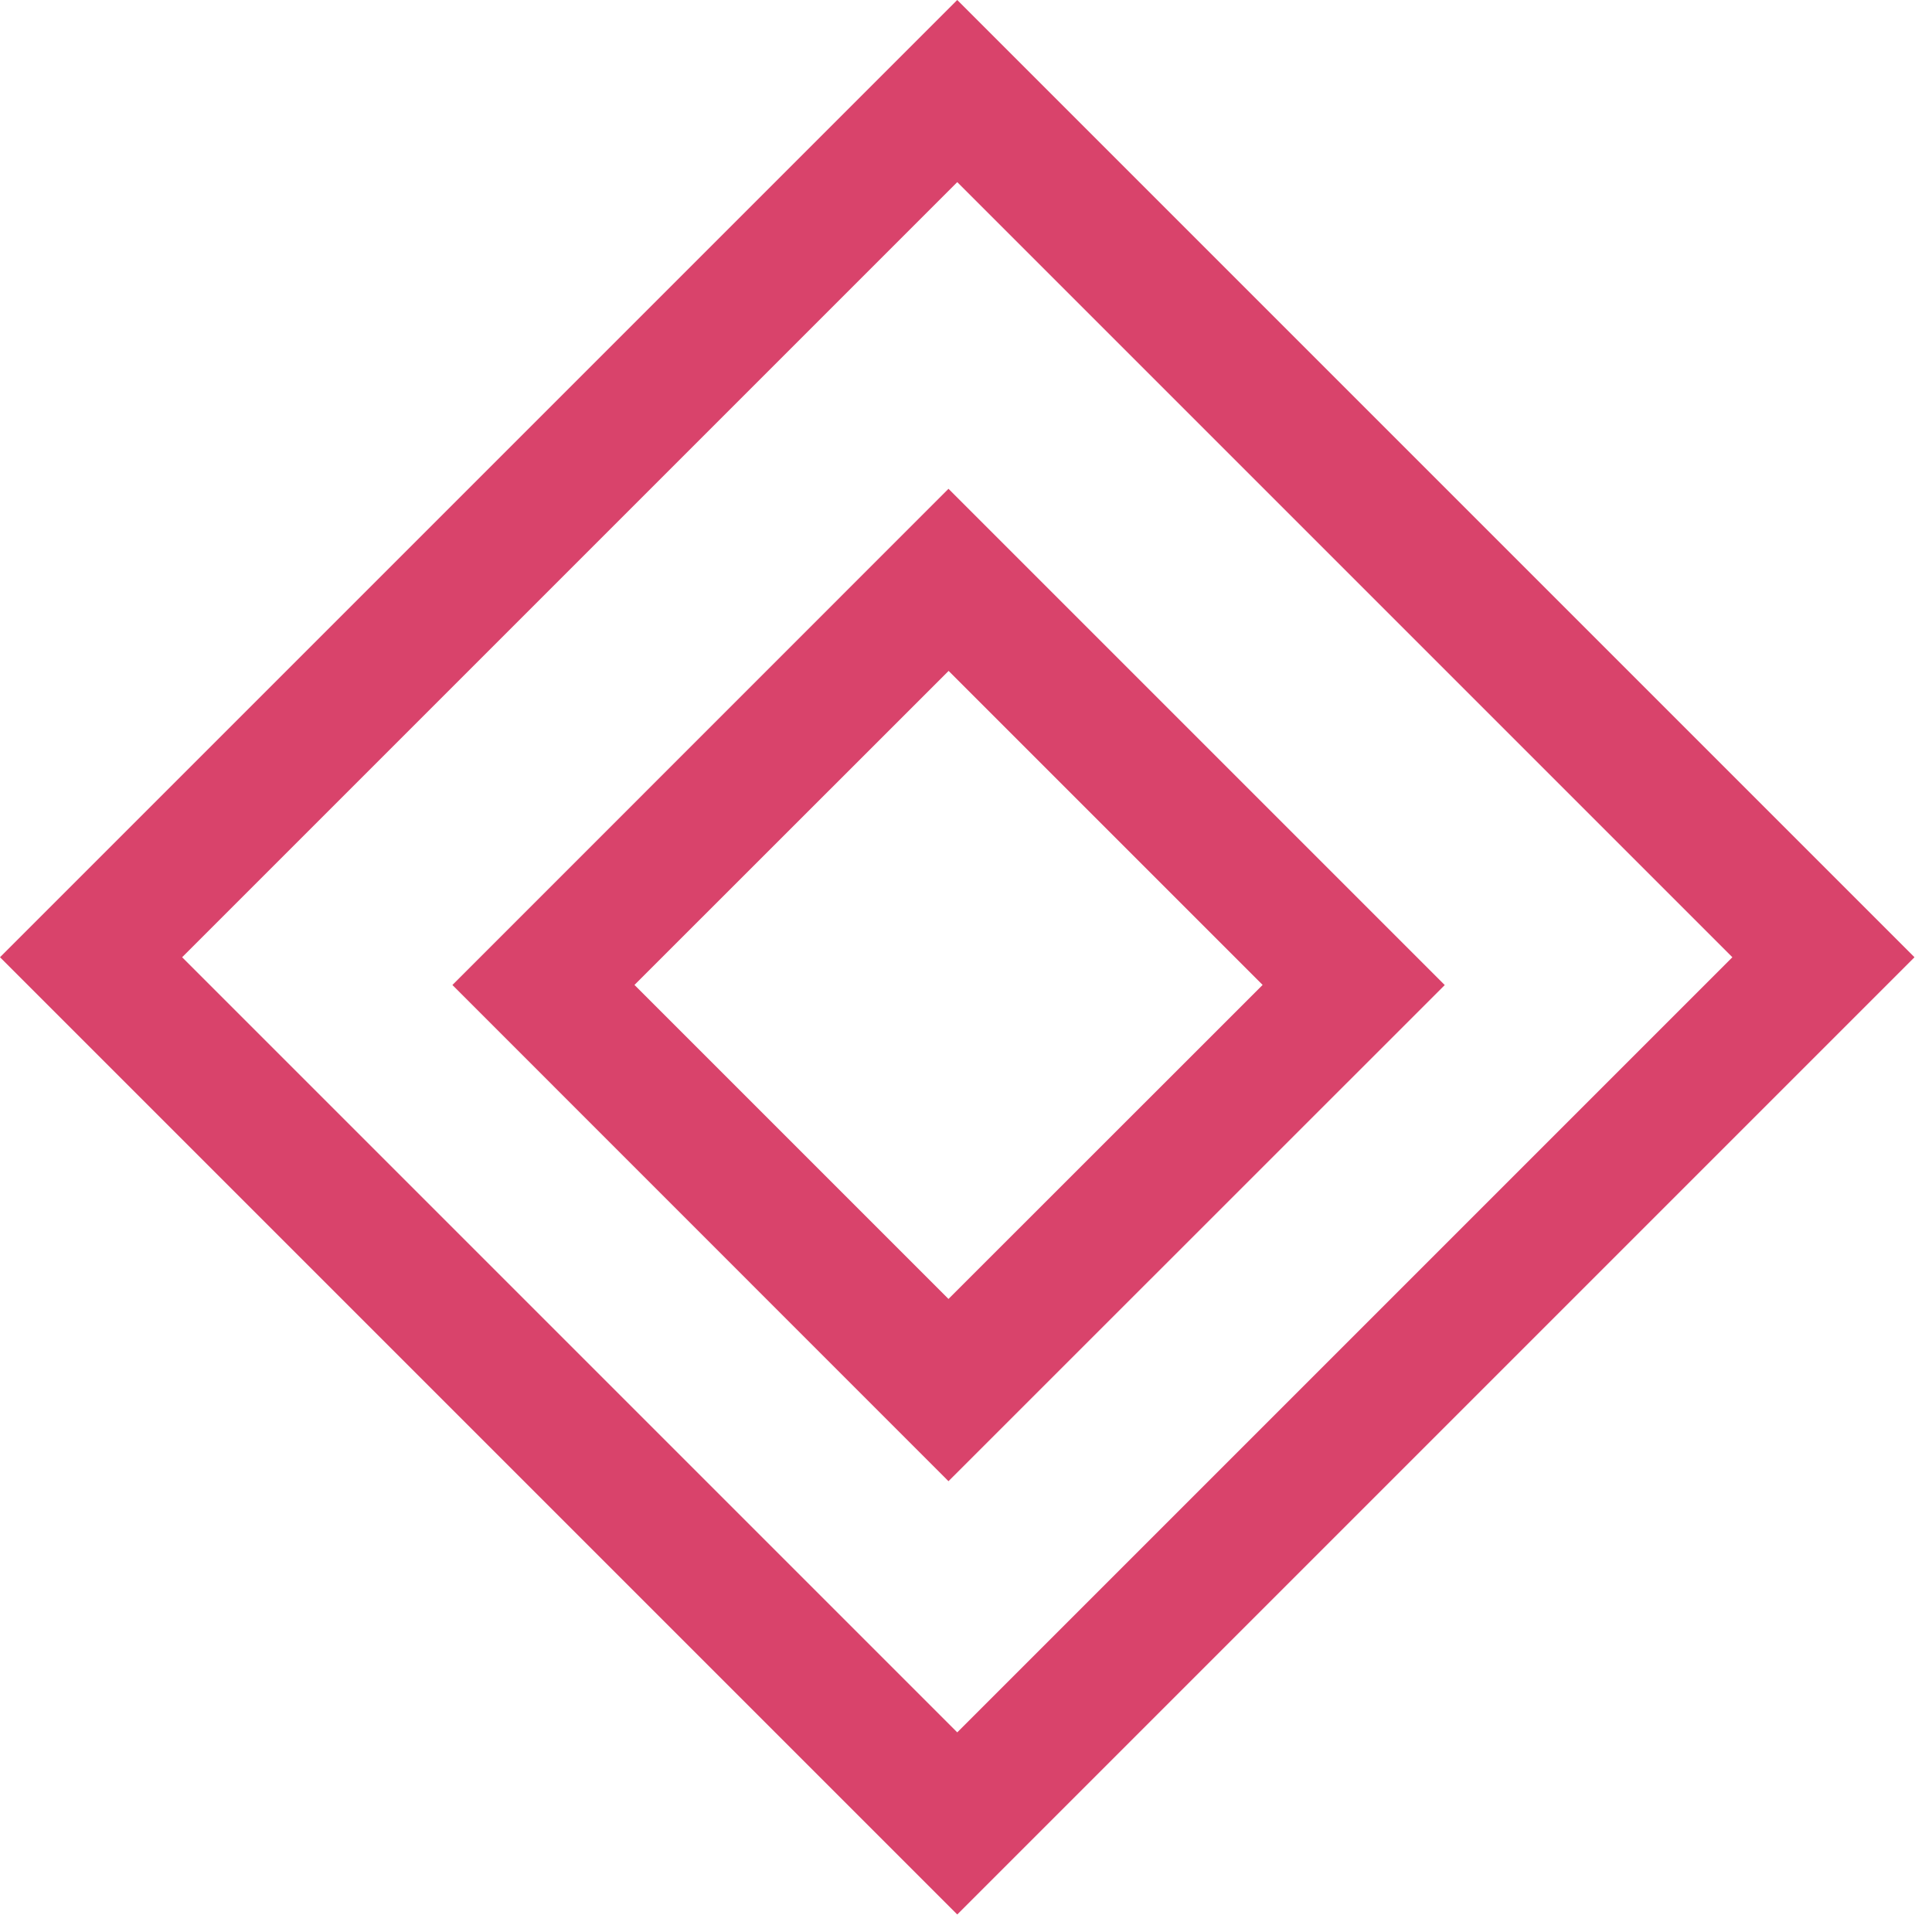 <svg width="15" height="15" fill="none" xmlns="http://www.w3.org/2000/svg"><path fill-rule="evenodd" clip-rule="evenodd" d="M7.432 1.414L1.414 7.432l6.018 6.018 6.018-6.018-6.018-6.018zM0 7.432l7.432 7.432 7.432-7.432L7.432 0 0 7.432z" fill="#D9436B"/><path fill-rule="evenodd" clip-rule="evenodd" d="M7.364 5.21L4.926 7.647l2.438 2.438 2.439-2.438-2.439-2.439zM3.512 7.647L7.364 11.5l3.853-3.852-3.853-3.853-3.852 3.853z" fill="#D9436B"/></svg>